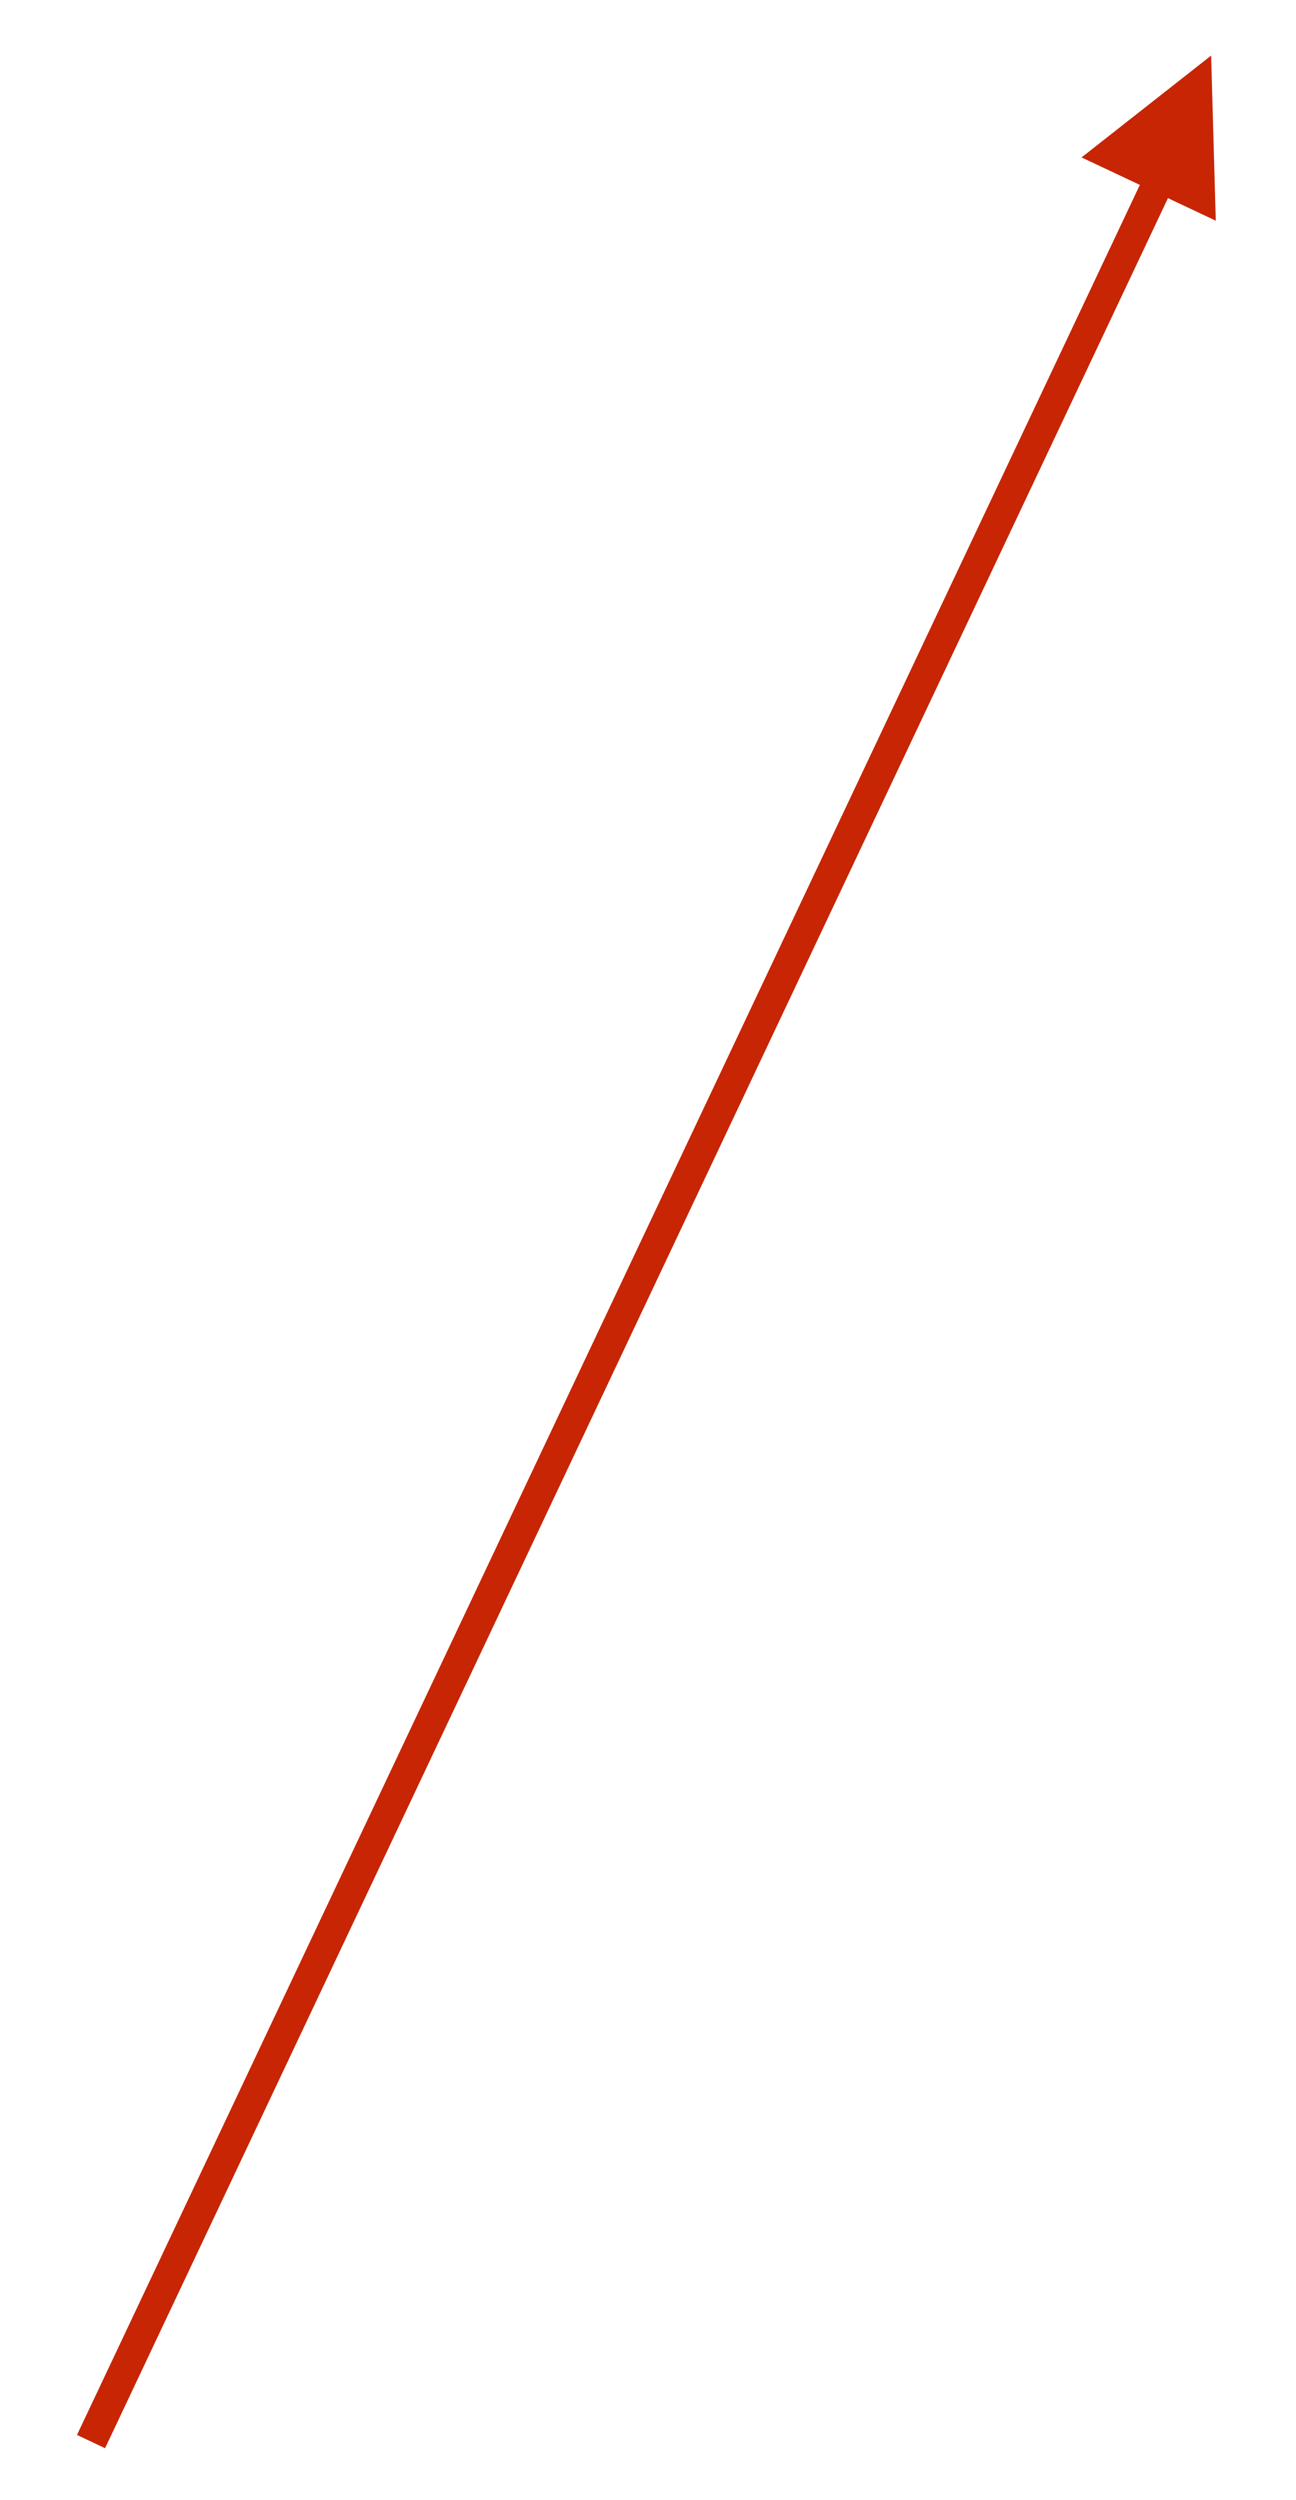<?xml version="1.0" encoding="UTF-8" standalone="no"?><svg xmlns="http://www.w3.org/2000/svg" xmlns:xlink="http://www.w3.org/1999/xlink" clip-rule="evenodd" stroke-miterlimit="10" viewBox="0 0 84 162"><desc>SVG generated by Keynote</desc><defs></defs><g transform="matrix(1.00, 0.00, -0.00, -1.00, 0.0, 162.0)"><path d="M 0.0 0.0 L 161.3 0.0 L 162.3 0.0 " fill="none" stroke="#C82505" stroke-width="2.00" transform="matrix(0.43, 0.91, 0.91, -0.43, 5.9, 3.8)"></path><path d="M 78.8 147.7 L 78.5 158.4 L 70.1 151.8 Z M 78.8 147.7 " fill="#C82505"></path></g></svg>